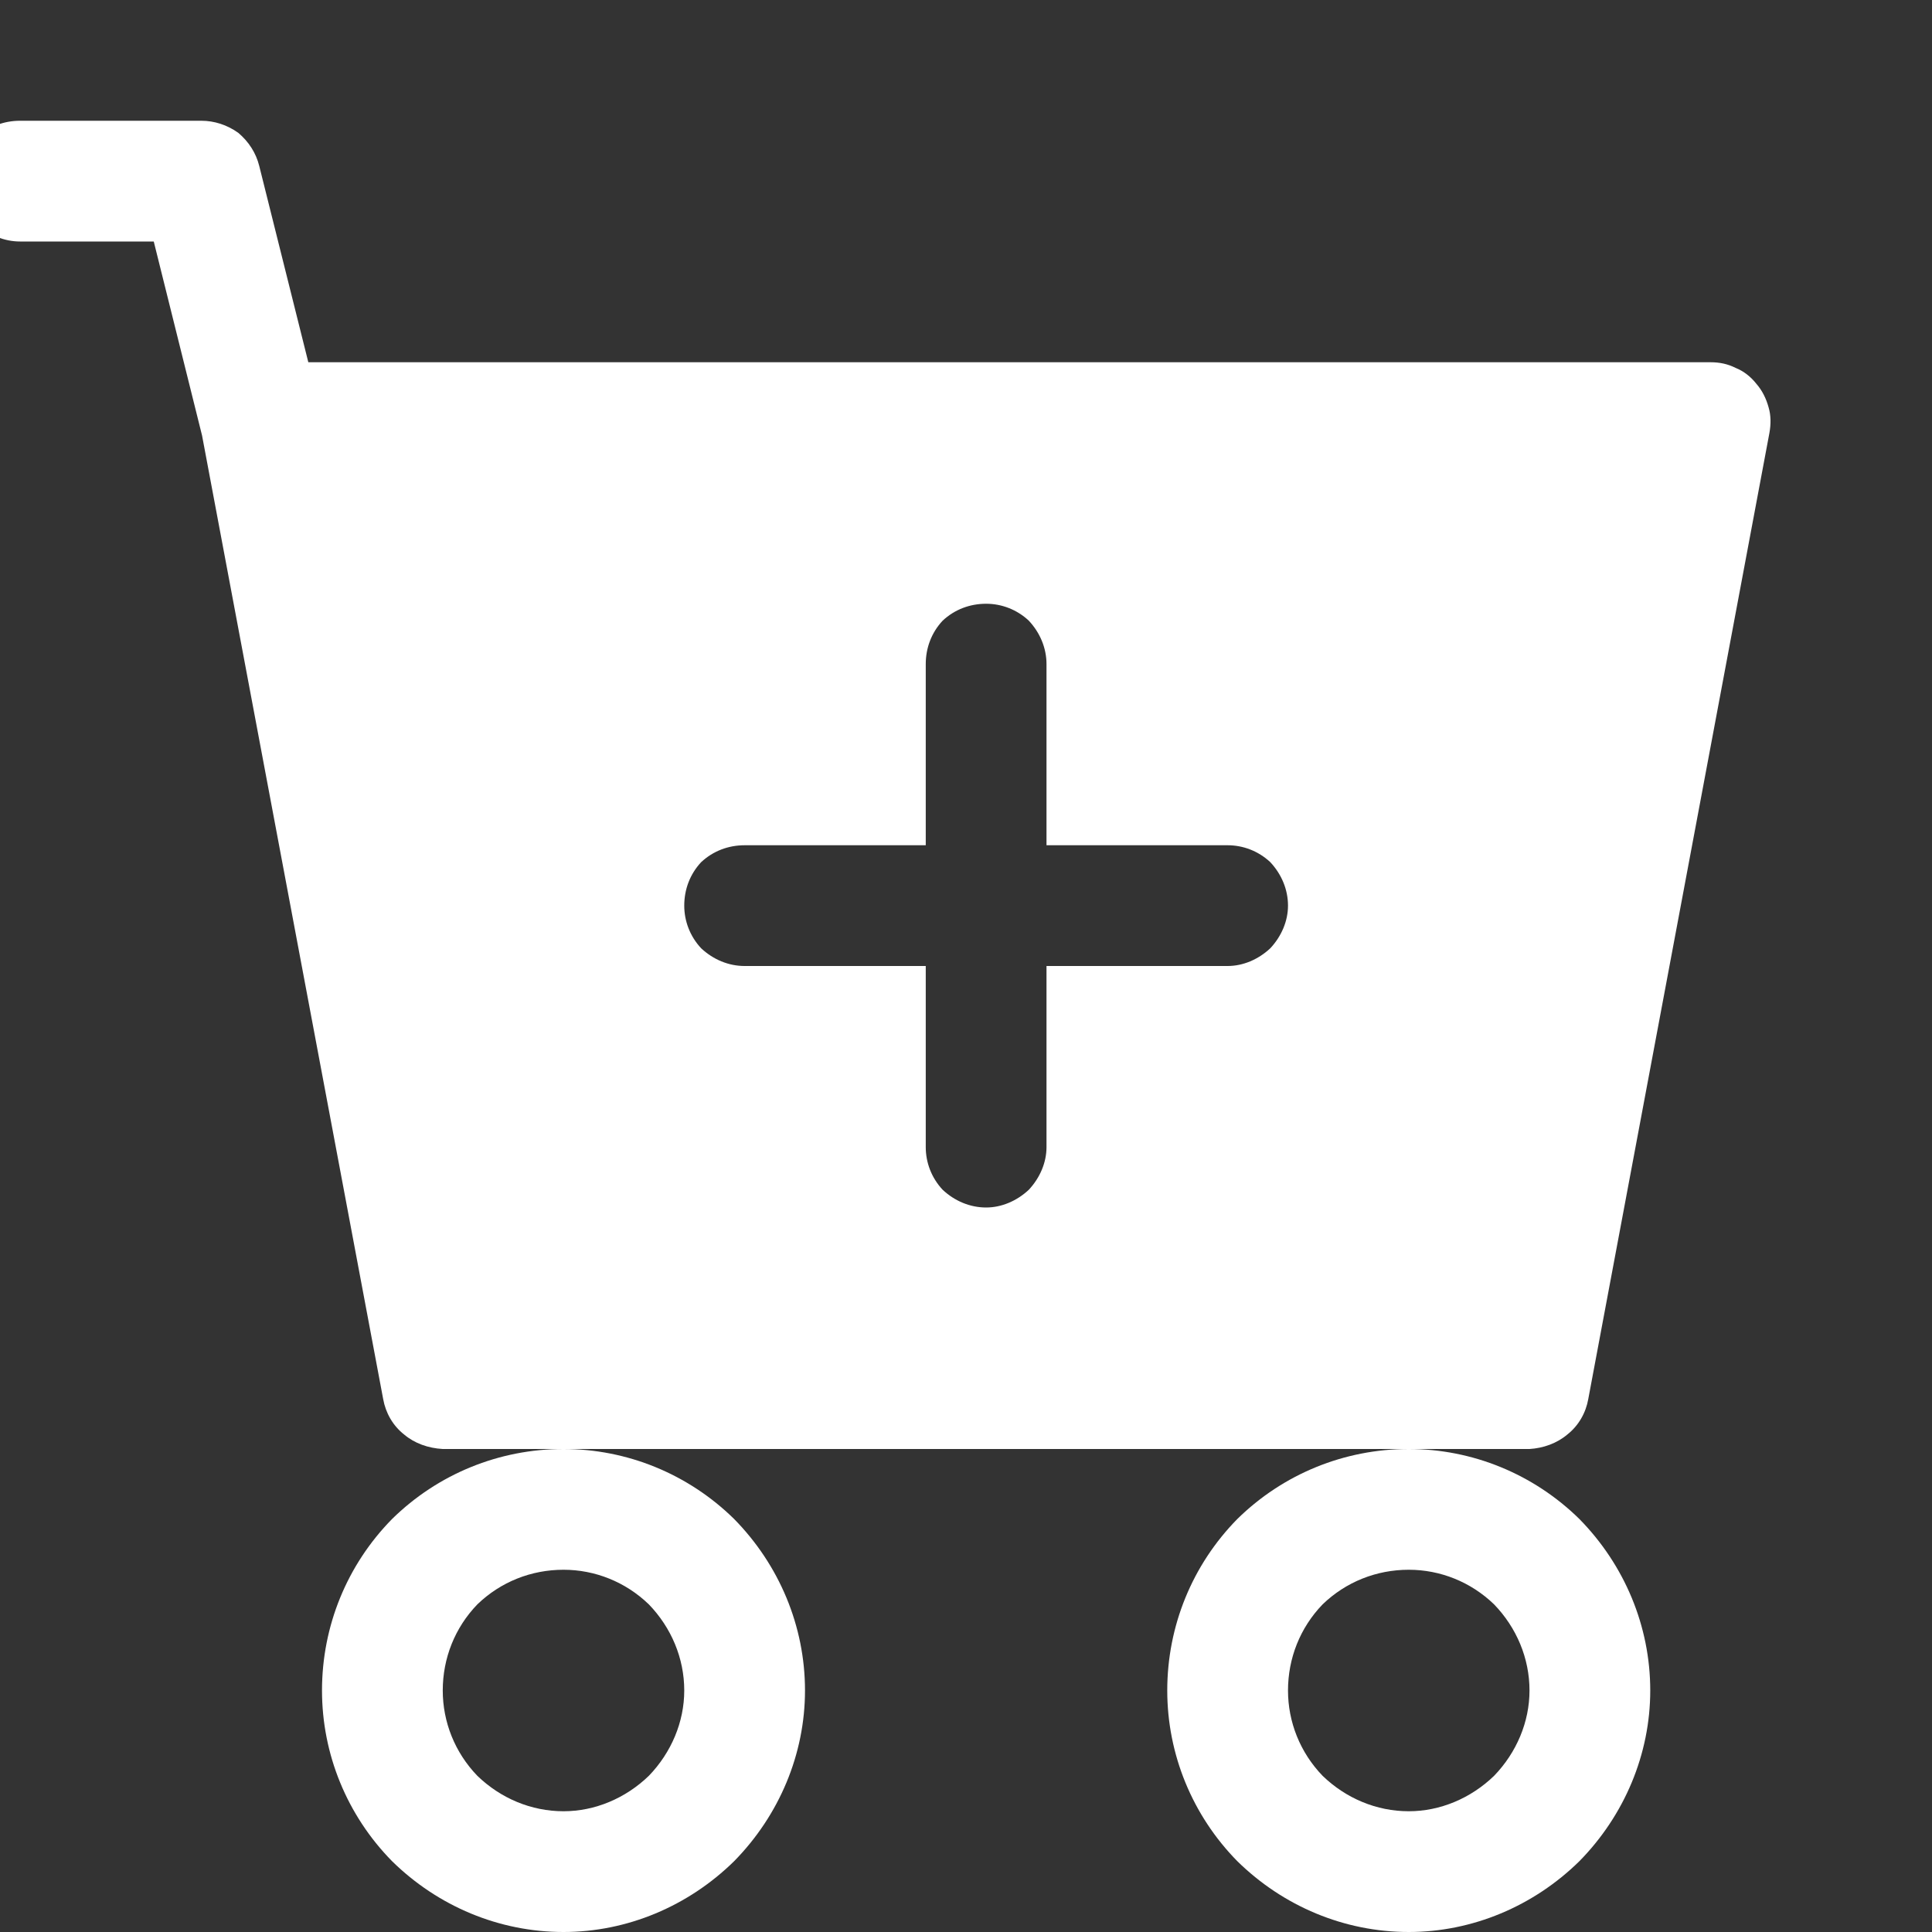 <svg width="24" height="24" viewBox="0 0 24 24" fill="none" xmlns="http://www.w3.org/2000/svg" xmlns:xlink="http://www.w3.org/1999/xlink">
	<rect x="0" y="0" width="24" height="24" fill="#333333" stroke="none"/>
	<desc>
			Created with Pixso.
	</desc>
	<defs>
		<clipPath id="clip2_10372">
			<rect id="bi:cart-plus-fill" width="24" height="24" transform="translate(-0.5 0)" fill="white" fill-opacity="0"/>
		</clipPath>
	</defs>
	<rect id="bi:cart-plus-fill" width="24" height="24" transform="translate(-0.5 0)" fill="#FFFFFF" fill-opacity="0"/>
	<g clip-path="url(#clip2_10372)">
		<path id="Vector" d="M0.25 1.5C0.05 1.5 -0.14 1.57 -0.29 1.71C-0.43 1.86 -0.5 2.05 -0.5 2.25C-0.5 2.44 -0.43 2.63 -0.29 2.78C-0.14 2.92 0.05 3 0.25 3L1.91 3L2.51 5.41L4.76 17.38C4.79 17.55 4.88 17.71 5.02 17.82C5.15 17.93 5.32 17.99 5.5 18L7 18C6.2 18 5.44 18.31 4.87 18.87C4.31 19.44 4 20.2 4 21C4 21.79 4.31 22.55 4.87 23.12C5.44 23.68 6.2 24 7 24C7.79 24 8.55 23.68 9.12 23.12C9.68 22.55 10 21.79 10 21C10 20.2 9.68 19.44 9.12 18.87C8.55 18.31 7.79 18 7 18L17.5 18C16.7 18 15.94 18.31 15.37 18.87C14.81 19.44 14.5 20.2 14.5 21C14.5 21.79 14.81 22.55 15.37 23.12C15.94 23.68 16.7 24 17.5 24C18.29 24 19.05 23.68 19.62 23.12C20.18 22.55 20.5 21.79 20.5 21C20.5 20.2 20.18 19.44 19.62 18.87C19.05 18.31 18.29 18 17.5 18L19 18C19.17 17.99 19.34 17.93 19.47 17.82C19.61 17.71 19.7 17.55 19.73 17.38L21.98 5.38C22 5.27 22 5.16 21.97 5.06C21.94 4.95 21.89 4.85 21.82 4.77C21.75 4.68 21.66 4.61 21.56 4.57C21.46 4.52 21.36 4.5 21.25 4.5L3.83 4.5L3.22 2.06C3.18 1.9 3.09 1.76 2.96 1.65C2.82 1.55 2.66 1.5 2.5 1.5L0.25 1.5ZM8.5 21C8.5 21.39 8.34 21.77 8.06 22.06C7.77 22.34 7.39 22.5 7 22.5C6.6 22.5 6.22 22.34 5.93 22.06C5.65 21.77 5.5 21.39 5.5 21C5.5 20.6 5.65 20.22 5.93 19.93C6.22 19.65 6.6 19.5 7 19.5C7.39 19.5 7.77 19.65 8.06 19.93C8.34 20.22 8.5 20.6 8.5 21ZM19 21C19 21.39 18.84 21.77 18.56 22.06C18.27 22.34 17.89 22.5 17.5 22.5C17.1 22.5 16.72 22.34 16.43 22.06C16.15 21.77 16 21.39 16 21C16 20.6 16.15 20.22 16.43 19.93C16.72 19.65 17.1 19.5 17.5 19.5C17.89 19.5 18.27 19.65 18.56 19.93C18.84 20.22 19 20.6 19 21ZM13 8.25L13 10.5L15.25 10.5C15.44 10.5 15.63 10.57 15.78 10.71C15.92 10.86 16 11.05 16 11.25C16 11.44 15.92 11.63 15.78 11.78C15.63 11.92 15.44 12 15.25 12L13 12L13 14.25C13 14.44 12.92 14.63 12.78 14.78C12.63 14.92 12.44 15 12.25 15C12.05 15 11.86 14.92 11.71 14.78C11.57 14.63 11.5 14.44 11.5 14.25L11.5 12L9.25 12C9.05 12 8.86 11.92 8.71 11.78C8.57 11.63 8.5 11.44 8.5 11.25C8.5 11.05 8.57 10.86 8.71 10.71C8.86 10.57 9.05 10.5 9.25 10.5L11.5 10.5L11.5 8.25C11.5 8.05 11.57 7.86 11.71 7.71C11.86 7.57 12.05 7.5 12.25 7.5C12.44 7.5 12.63 7.57 12.78 7.71C12.92 7.86 13 8.05 13 8.25Z" fill="#FFFFFF" fill-opacity="1" fill-rule="nonzero"/>
	</g>
</svg>
